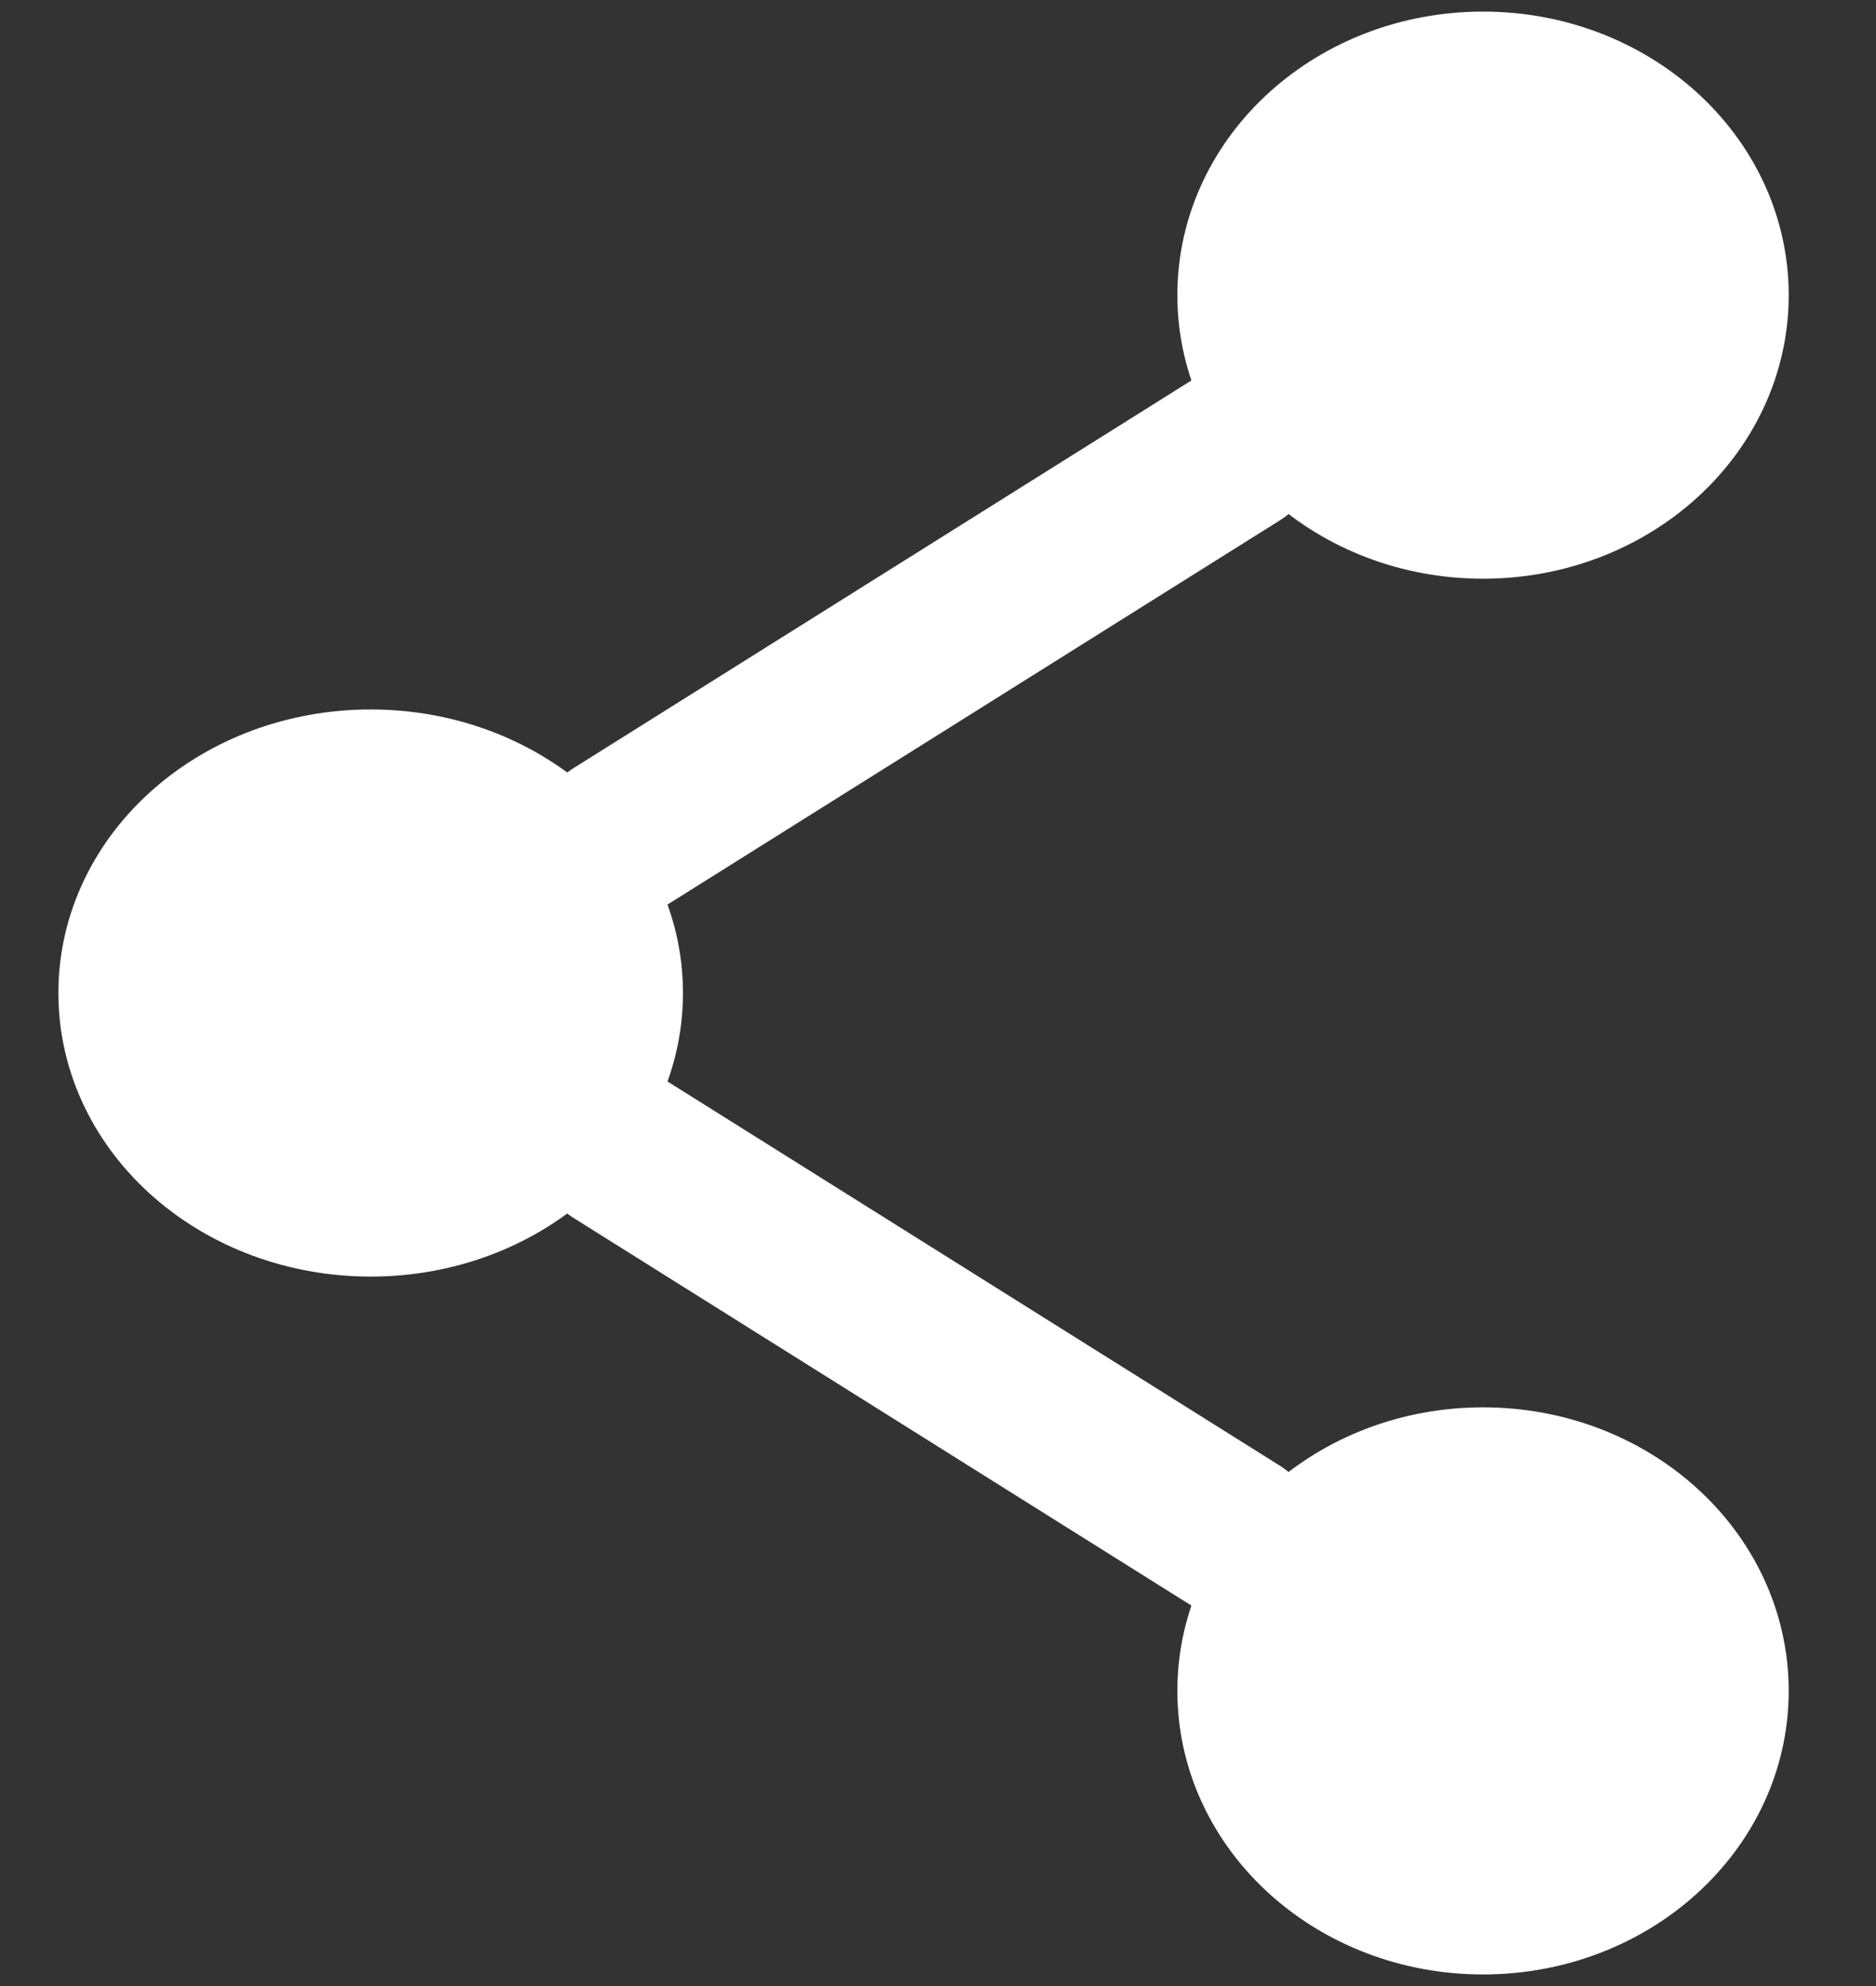 <svg width="17" height="18" viewBox="0 0 17 18" fill="none" xmlns="http://www.w3.org/2000/svg">
<rect x="0" y="0" width="17" height="18" fill="#333333" stroke="none"/>
<path d="M3.359 10.82C4.508 10.82 5.439 10.005 5.439 9C5.439 7.995 4.508 7.18 3.359 7.18C2.21 7.18 1.279 7.995 1.279 9C1.279 10.005 2.21 10.82 3.359 10.82Z" fill="white" stroke="white" stroke-width="1.5" stroke-linecap="round" stroke-linejoin="round"/>
<path d="M13.439 4.495C14.554 4.495 15.459 3.68 15.459 2.675C15.459 1.67 14.554 0.855 13.439 0.855C12.323 0.855 11.419 1.67 11.419 2.675C11.419 3.68 12.323 4.495 13.439 4.495Z" fill="white" stroke="white" stroke-width="1.5" stroke-linecap="round" stroke-linejoin="round"/>
<path d="M13.439 17.145C14.554 17.145 15.459 16.33 15.459 15.325C15.459 14.319 14.554 13.505 13.439 13.505C12.323 13.505 11.419 14.319 11.419 15.325C11.419 16.33 12.323 17.145 13.439 17.145Z" fill="white" stroke="white" stroke-width="1.5" stroke-linecap="round" stroke-linejoin="round"/>
<path d="M5.599 7.595L11.199 4.081" stroke="white" stroke-width="1.5" stroke-linecap="round" stroke-linejoin="round"/>
<path d="M11.199 13.919L5.599 10.405" stroke="white" stroke-width="1.5" stroke-linecap="round" stroke-linejoin="round"/>
</svg>
